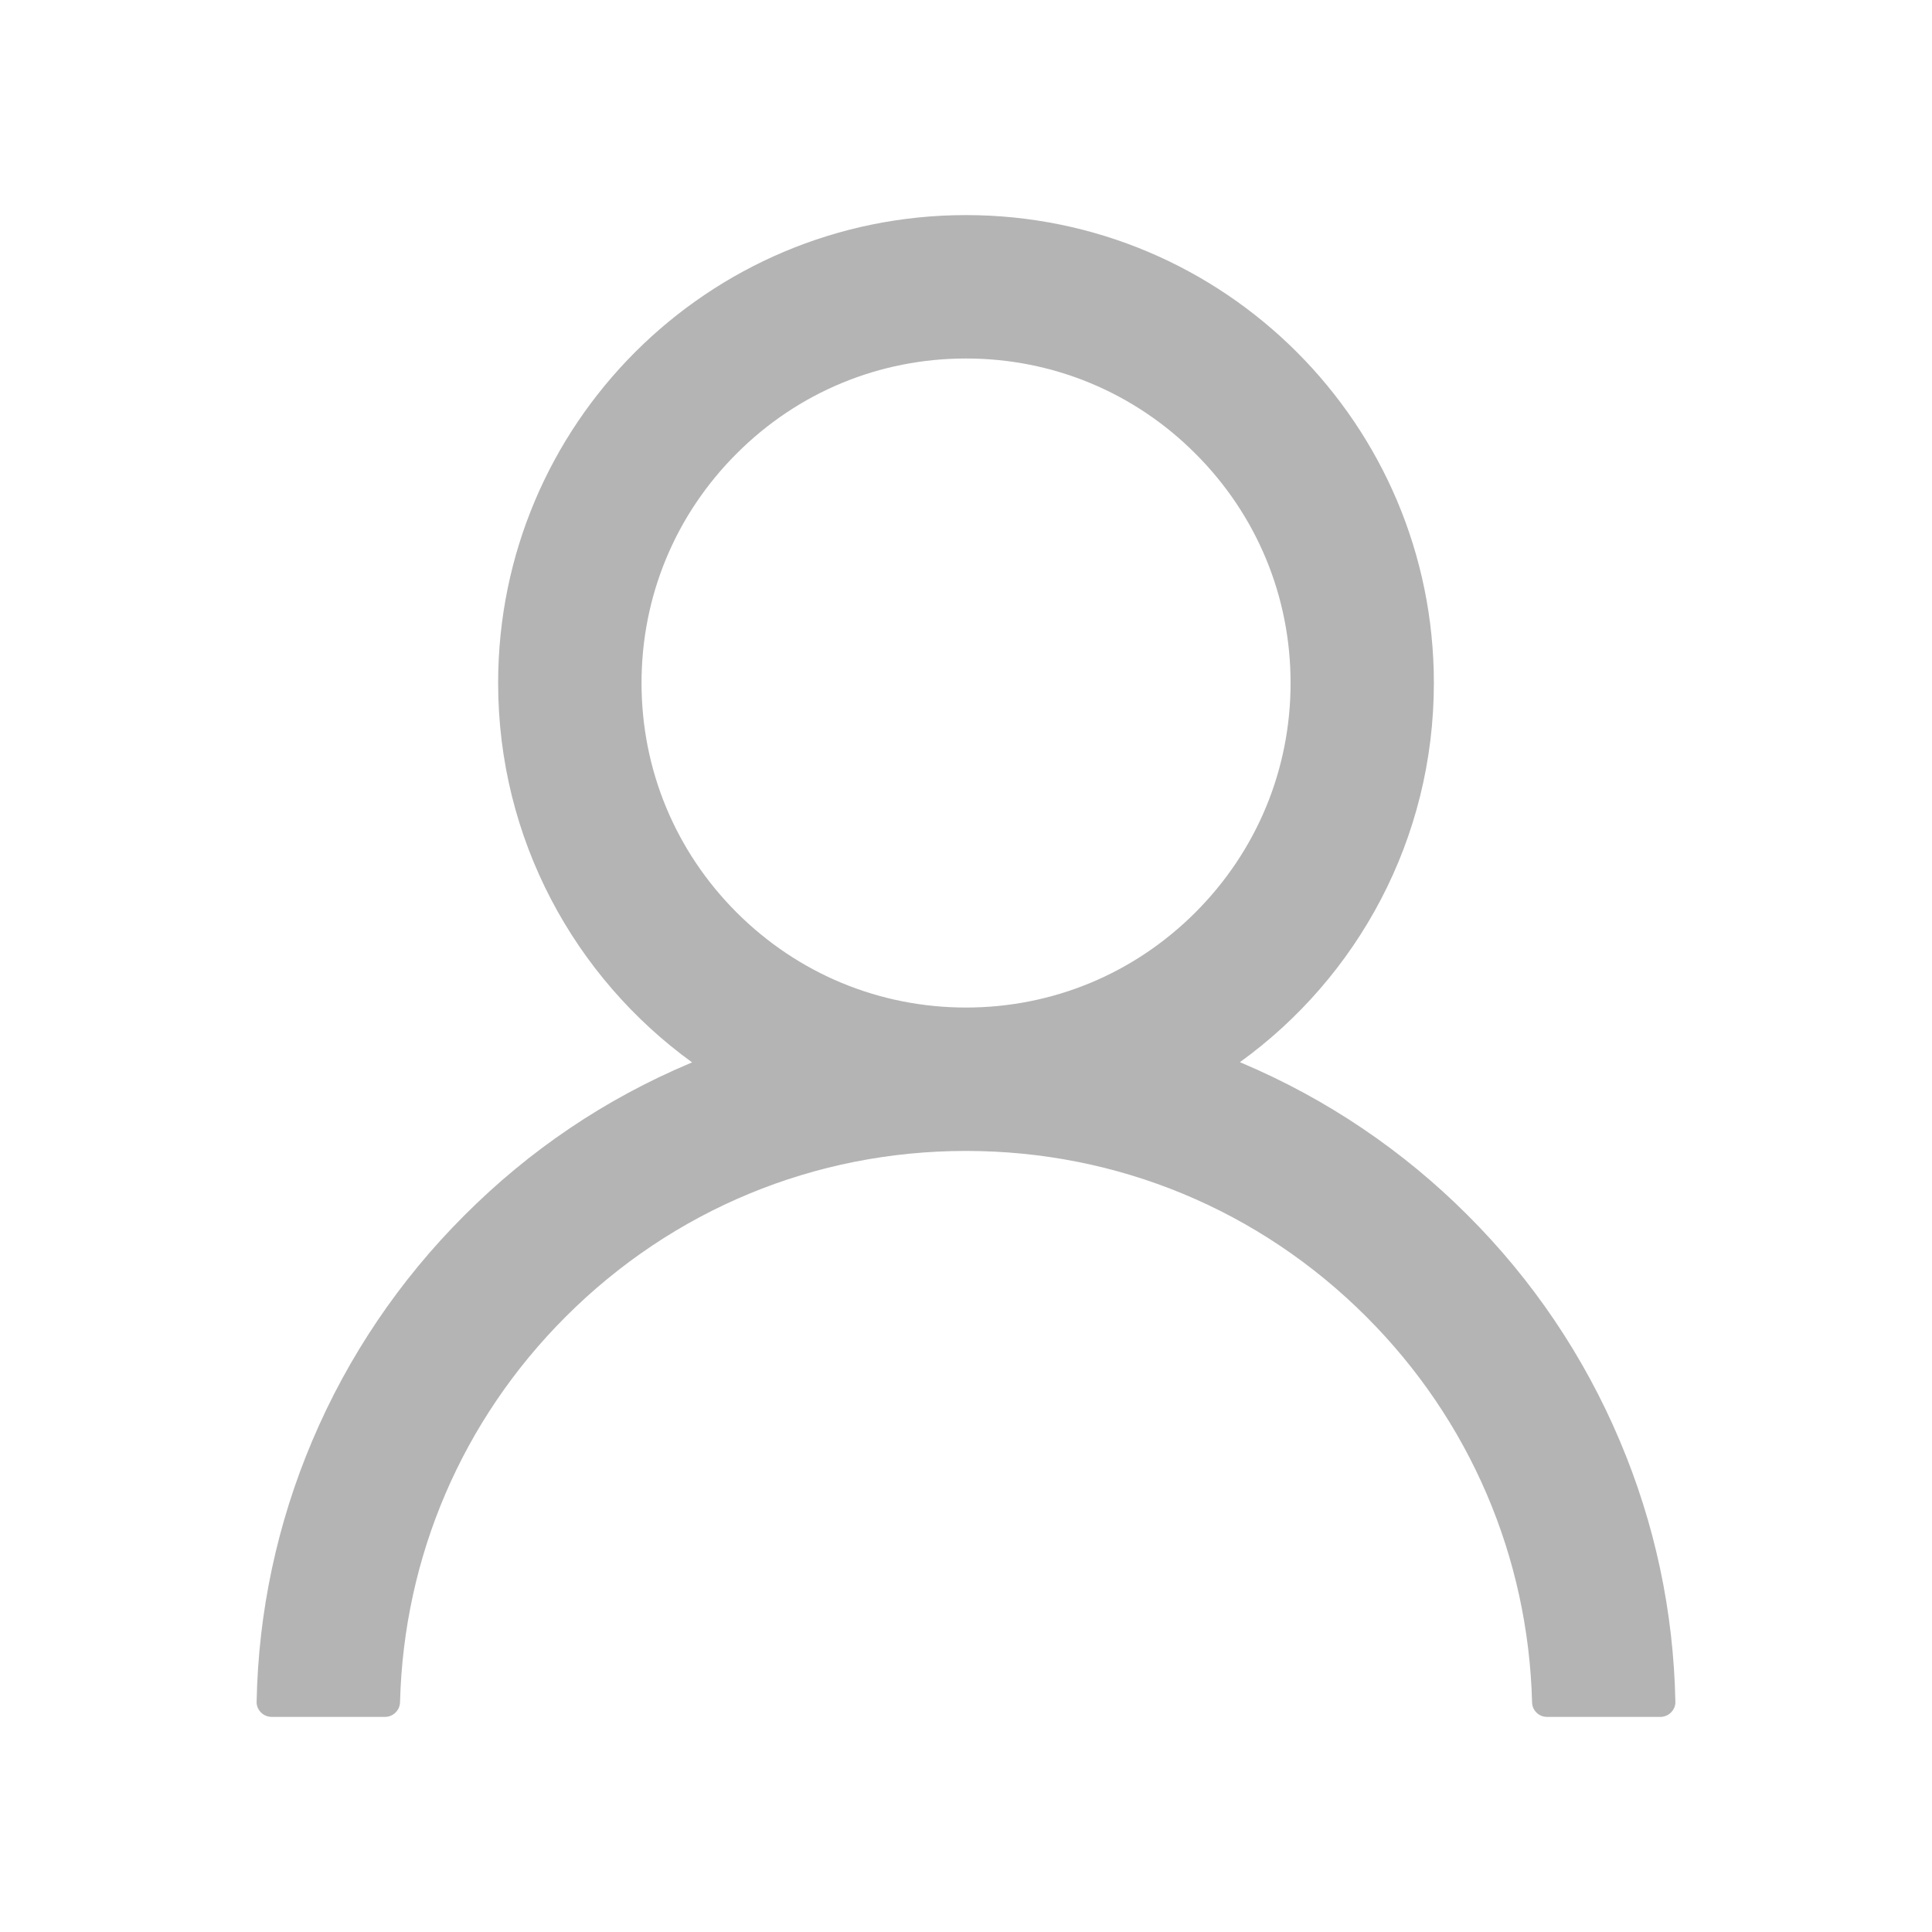 <svg width="18" height="18" viewBox="0 0 18 18" fill="none" xmlns="http://www.w3.org/2000/svg">
<path d="M15.091 13.423C14.759 12.637 14.278 11.924 13.674 11.322C13.072 10.719 12.359 10.238 11.573 9.905C11.566 9.902 11.559 9.9 11.552 9.896C12.648 9.105 13.359 7.817 13.359 6.363C13.359 3.955 11.408 2.004 9 2.004C6.592 2.004 4.641 3.955 4.641 6.363C4.641 7.817 5.353 9.105 6.448 9.898C6.441 9.902 6.434 9.904 6.427 9.907C5.639 10.239 4.932 10.716 4.326 11.324C3.723 11.926 3.241 12.639 2.909 13.424C2.583 14.193 2.407 15.017 2.391 15.852C2.39 15.871 2.393 15.889 2.4 15.907C2.407 15.924 2.417 15.94 2.431 15.954C2.444 15.967 2.459 15.978 2.477 15.985C2.494 15.992 2.513 15.996 2.531 15.996H3.586C3.663 15.996 3.725 15.935 3.727 15.859C3.762 14.502 4.307 13.231 5.27 12.268C6.267 11.271 7.59 10.723 9 10.723C10.41 10.723 11.733 11.271 12.73 12.268C13.693 13.231 14.238 14.502 14.274 15.859C14.275 15.936 14.337 15.996 14.414 15.996H15.469C15.488 15.996 15.506 15.992 15.523 15.985C15.541 15.978 15.556 15.967 15.569 15.954C15.583 15.94 15.593 15.924 15.6 15.907C15.607 15.889 15.61 15.871 15.609 15.852C15.592 15.012 15.418 14.194 15.091 13.423ZM9 9.387C8.193 9.387 7.434 9.072 6.863 8.501C6.291 7.929 5.977 7.17 5.977 6.363C5.977 5.556 6.291 4.797 6.863 4.226C7.434 3.654 8.193 3.34 9 3.34C9.807 3.34 10.566 3.654 11.137 4.226C11.709 4.797 12.024 5.556 12.024 6.363C12.024 7.17 11.709 7.929 11.137 8.501C10.566 9.072 9.807 9.387 9 9.387Z" fill="#B4B4B4"/>
</svg>

